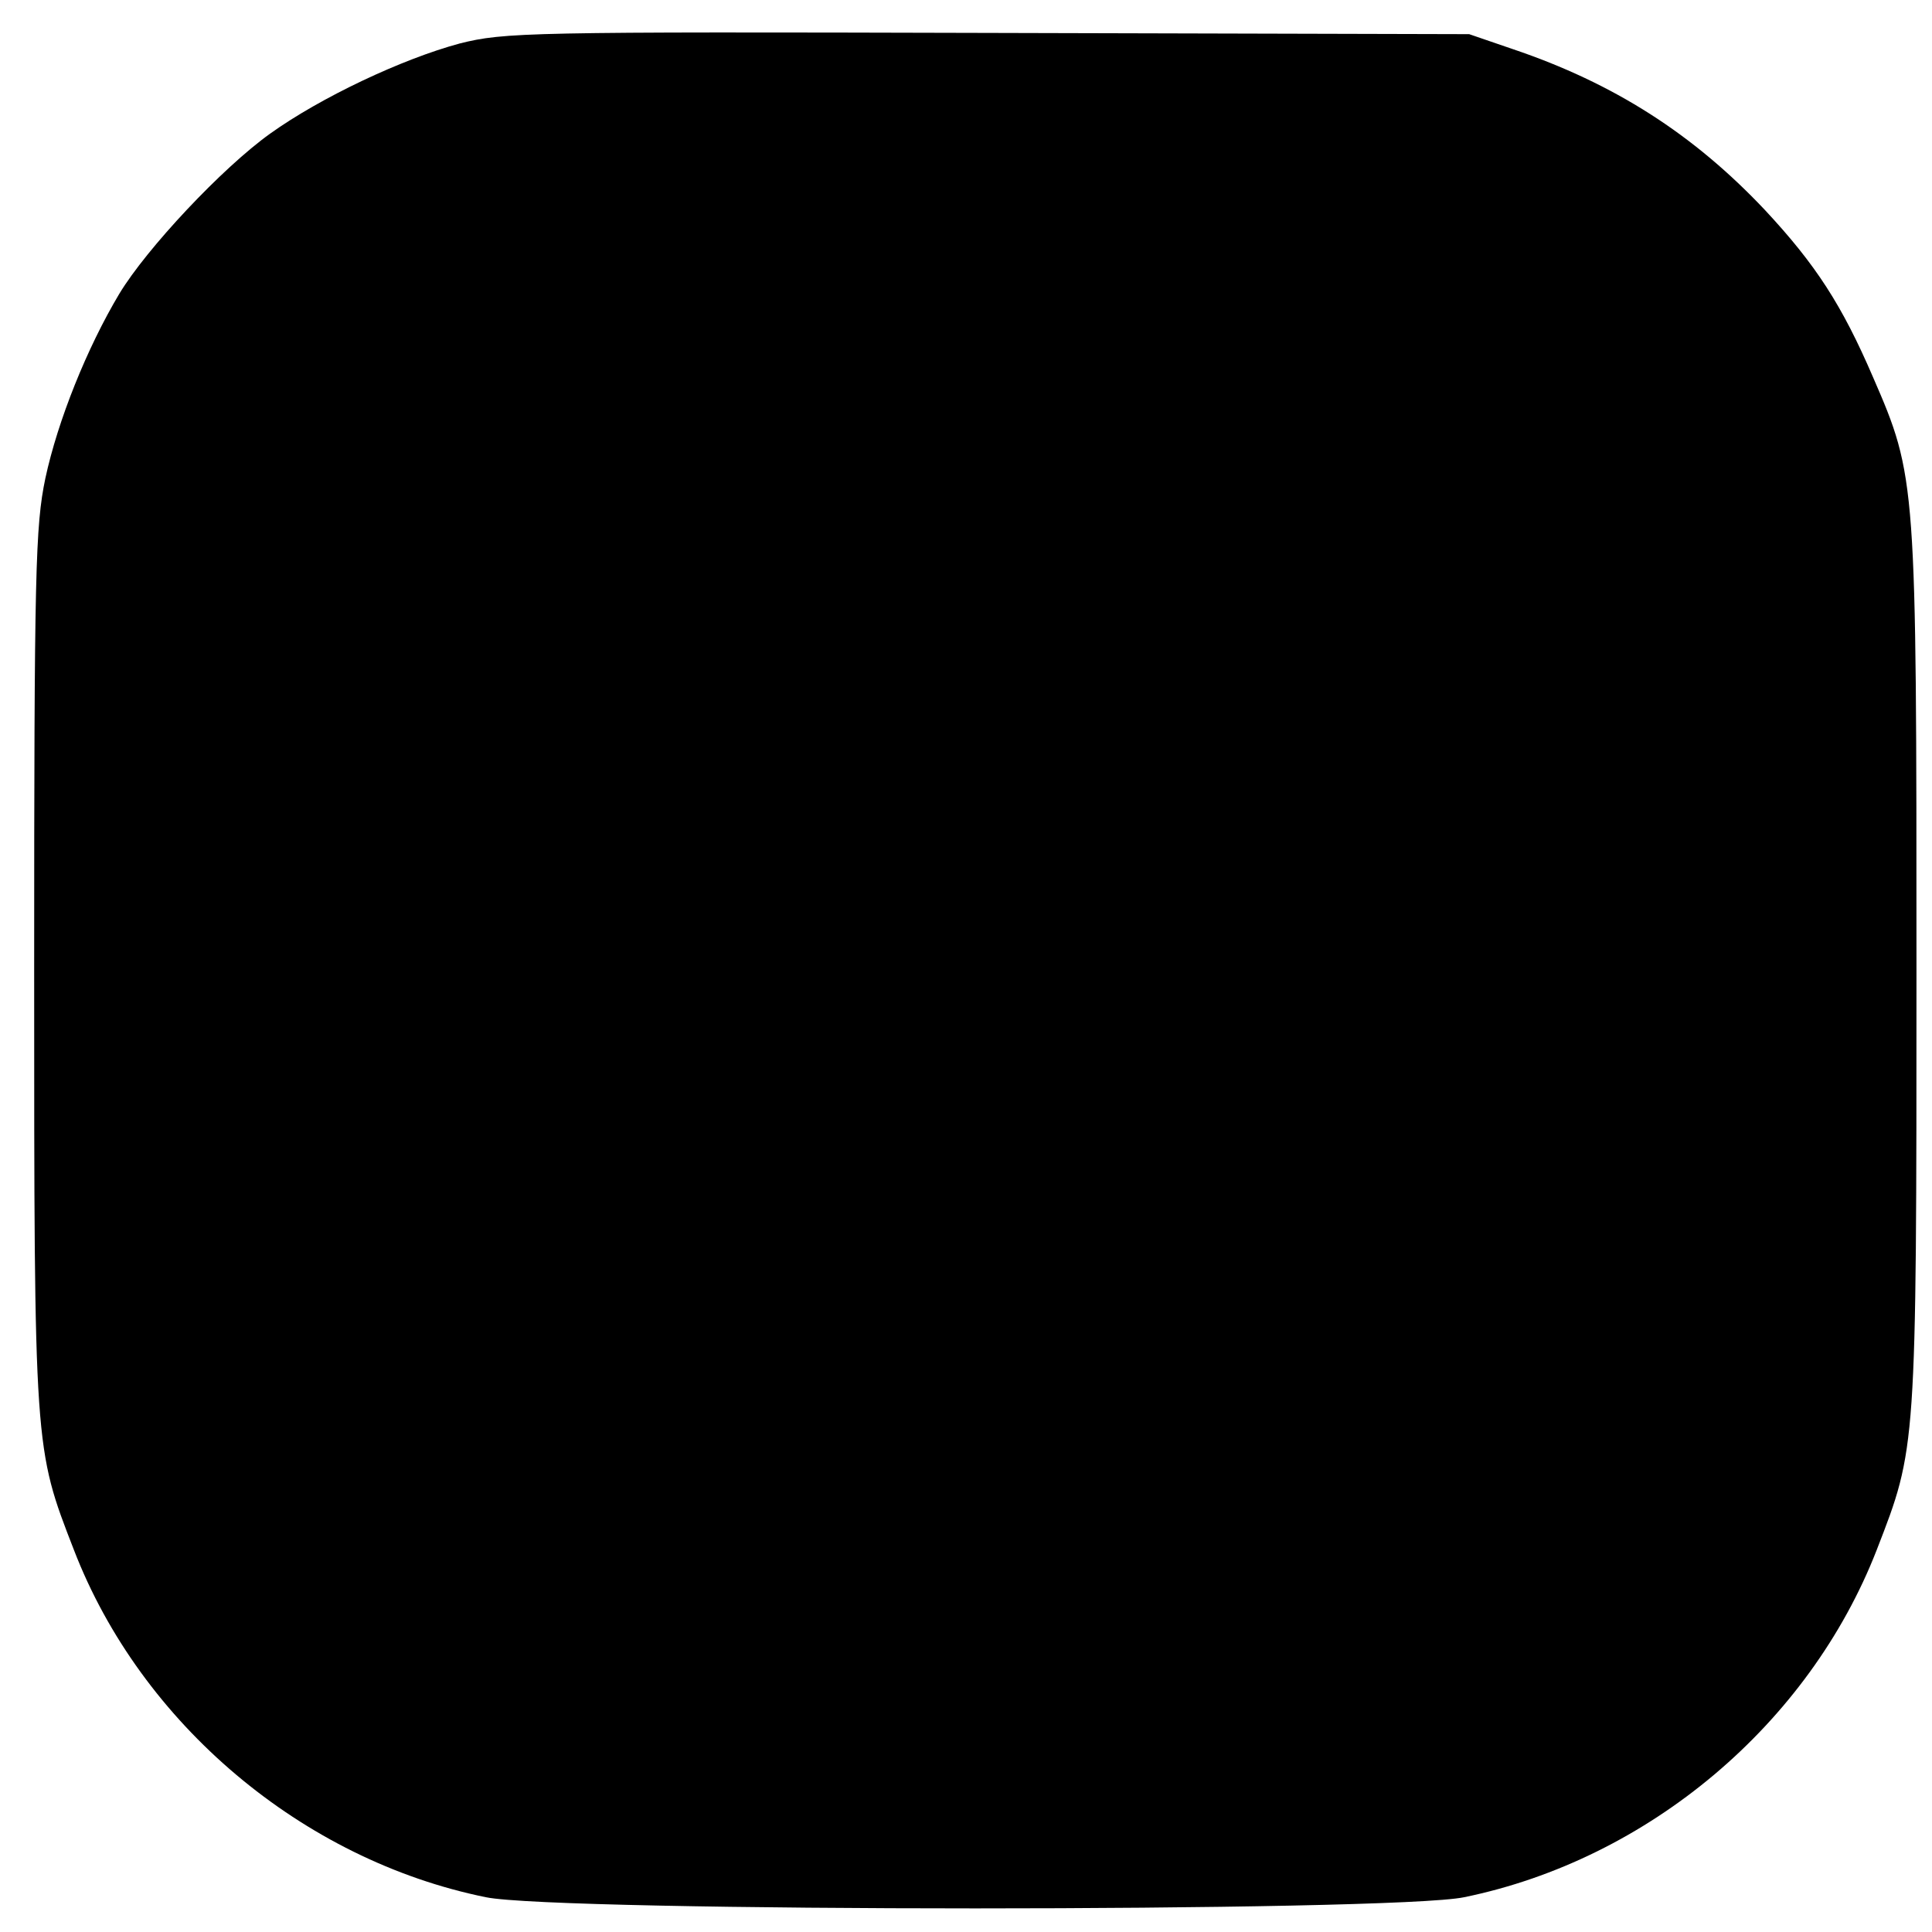<?xml version="1.0" standalone="no"?>
<!DOCTYPE svg PUBLIC "-//W3C//DTD SVG 20010904//EN"
 "http://www.w3.org/TR/2001/REC-SVG-20010904/DTD/svg10.dtd">
<svg version="1.0" xmlns="http://www.w3.org/2000/svg"
 width="311pt" height="311pt" viewBox="0 0 311 311"
 preserveAspectRatio="xMidYMid meet">
<g transform="translate(0,311) scale(0.1,-0.1)"
fill="#000000" stroke="none">
<path d="M740 3040 c-93 -25 -224 -87 -305 -145 -77 -55 -199 -185 -243 -258
-52 -87 -99 -204 -119 -297 -16 -77 -18 -147 -18 -790 0 -776 0 -770 64 -935
108 -280 368 -499 663 -559 115 -24 1461 -24 1575 0 297 61 555 279 664 559
64 165 64 159 64 935 0 786 0 792 -70 953 -50 116 -92 181 -174 269 -115 122
-243 204 -406 259 l-70 24 -775 2 c-743 2 -778 1 -850 -17z"/>
</g>
</svg>
